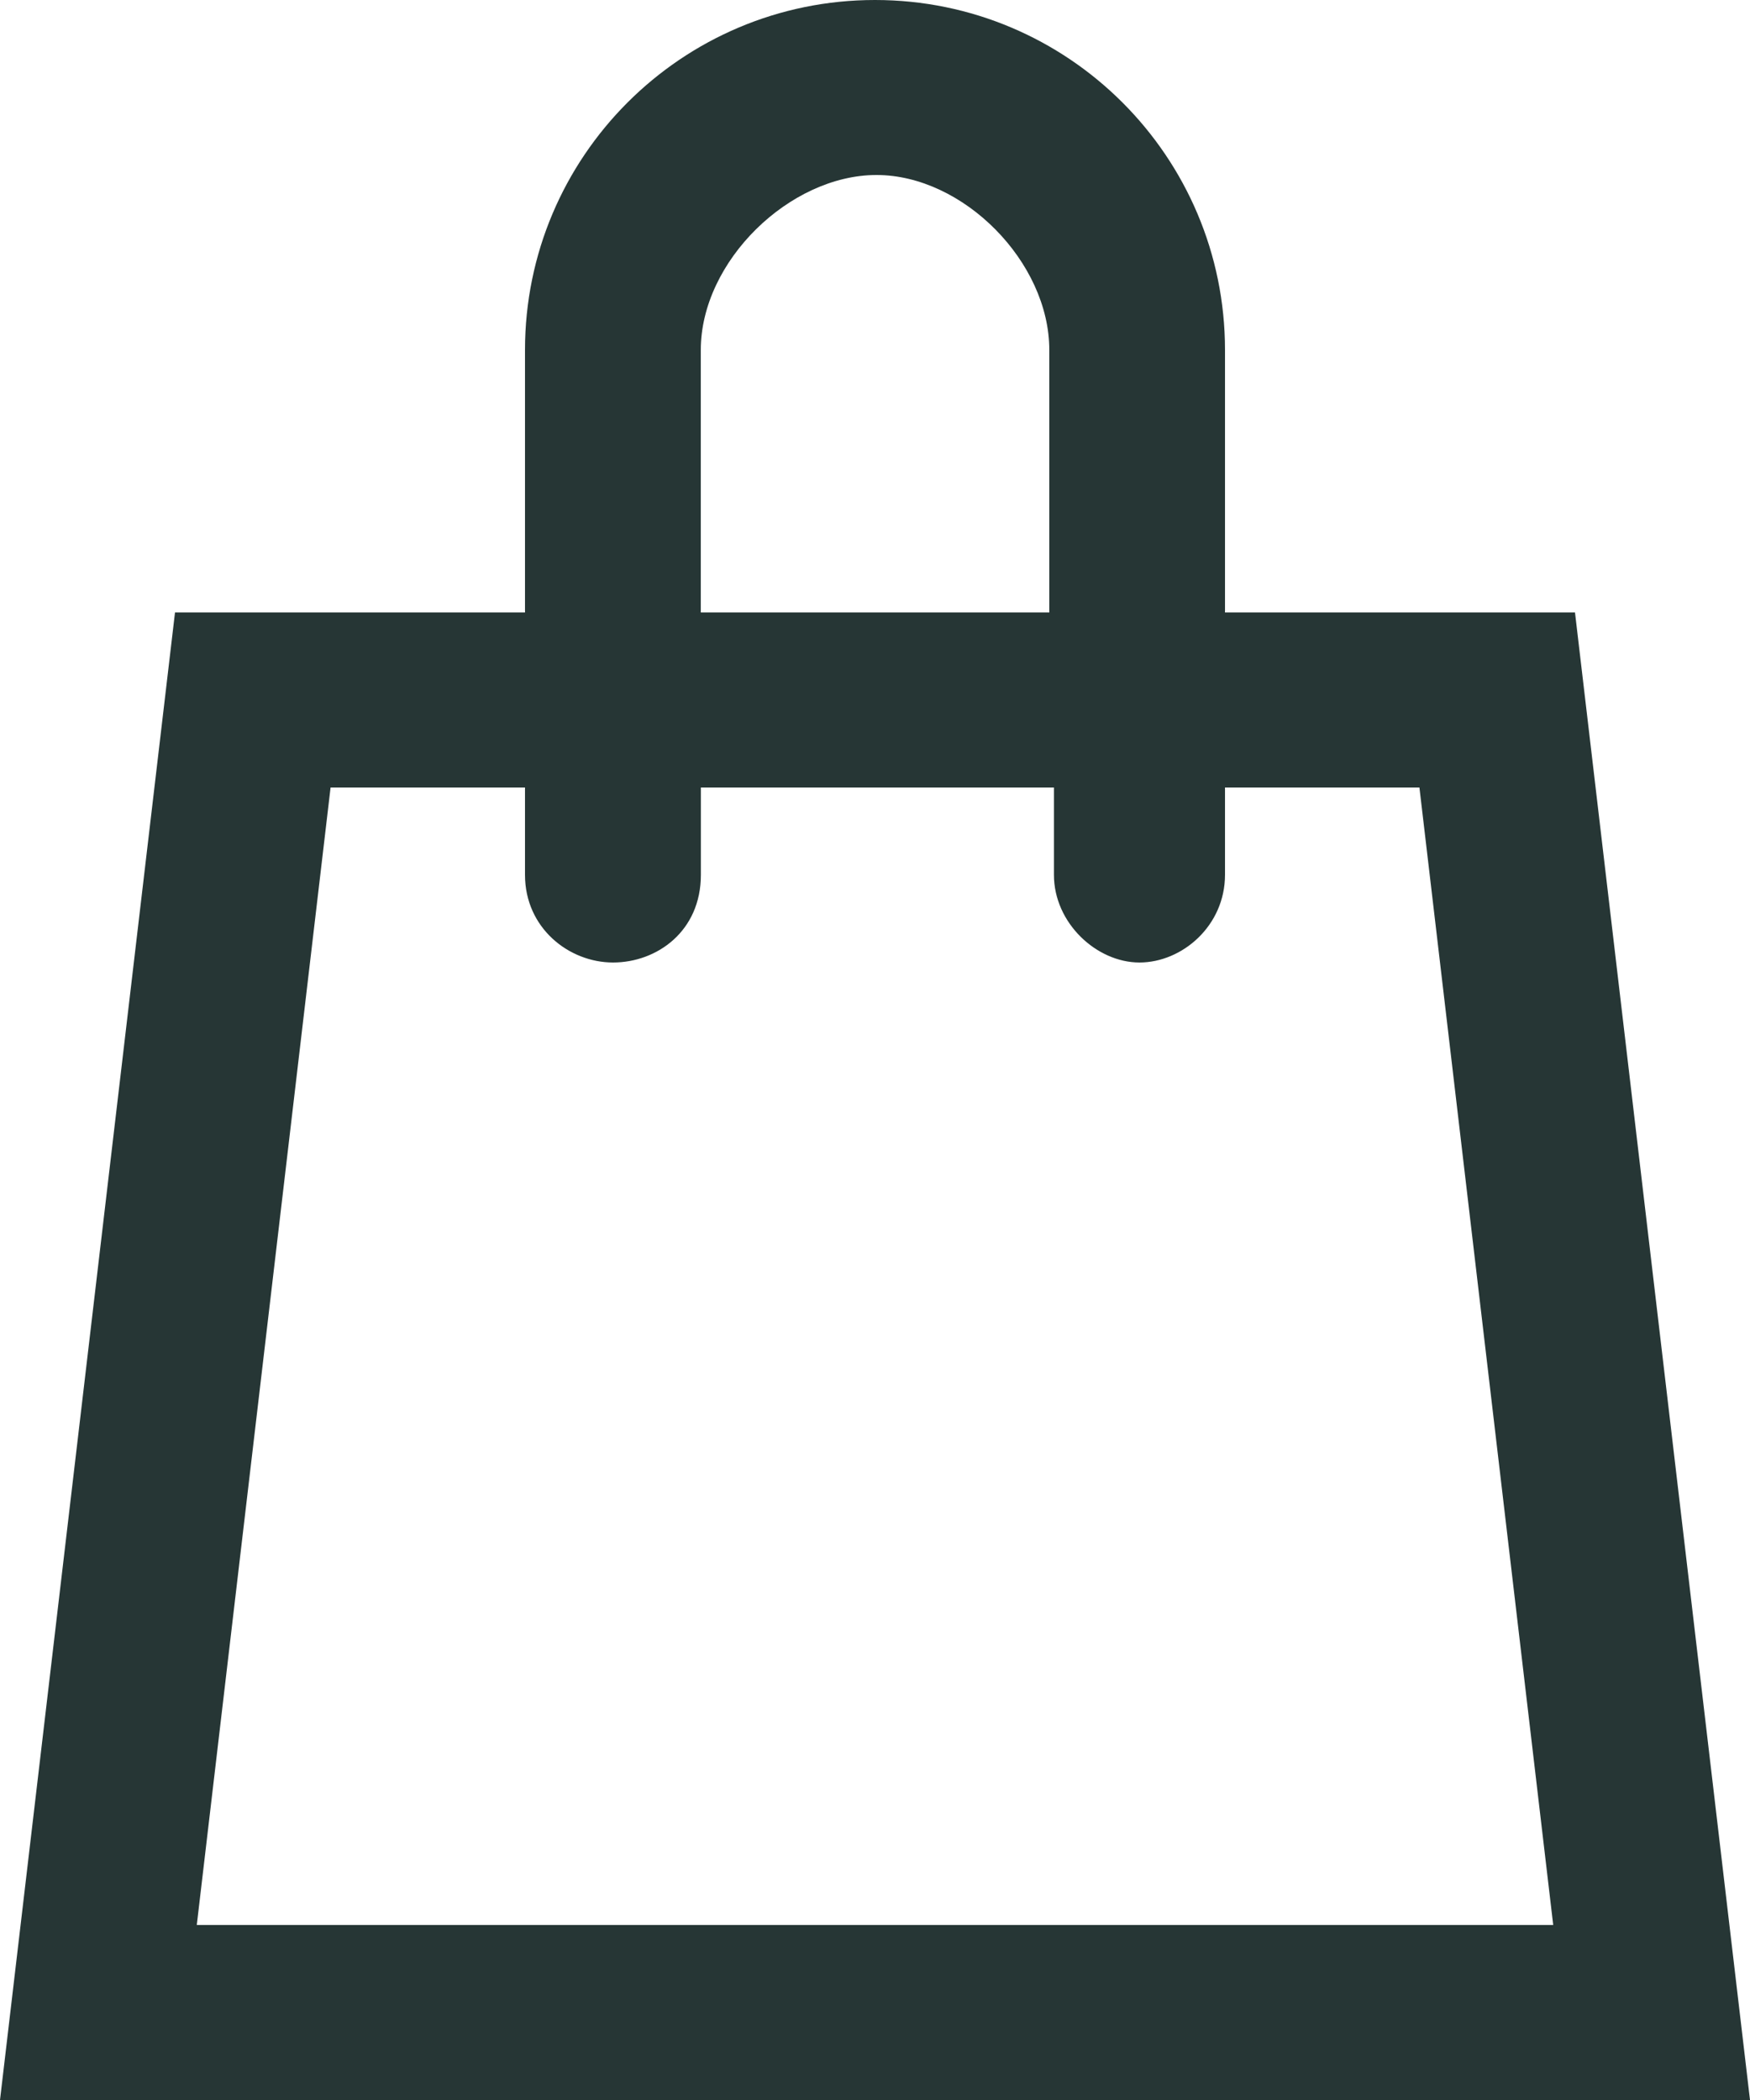 <svg width="20" height="24" viewBox="0 0 20 24" fill="none" xmlns="http://www.w3.org/2000/svg">
<path fill-rule="evenodd" clip-rule="evenodd" d="M18 7H14V4C14 1.791 12.209 0 10 0C7.791 0 6 1.791 6 4V7H2L0 24H20L18 7ZM8.009 4C8.009 2.985 9.026 2 10.017 2C11.008 2 11.992 2.993 11.992 4V7H8.009V4ZM3.778 9L2.249 22H17.751L16.222 9H14V9.998C14 10.58 13.511 11 13.022 11C12.534 11 12.045 10.55 12.045 9.998V9H8.01V9.998C8.01 10.643 7.508 11 7.006 11C6.503 11 6 10.607 6 9.998V9H3.778Z" fill="#263635"/>
</svg>
